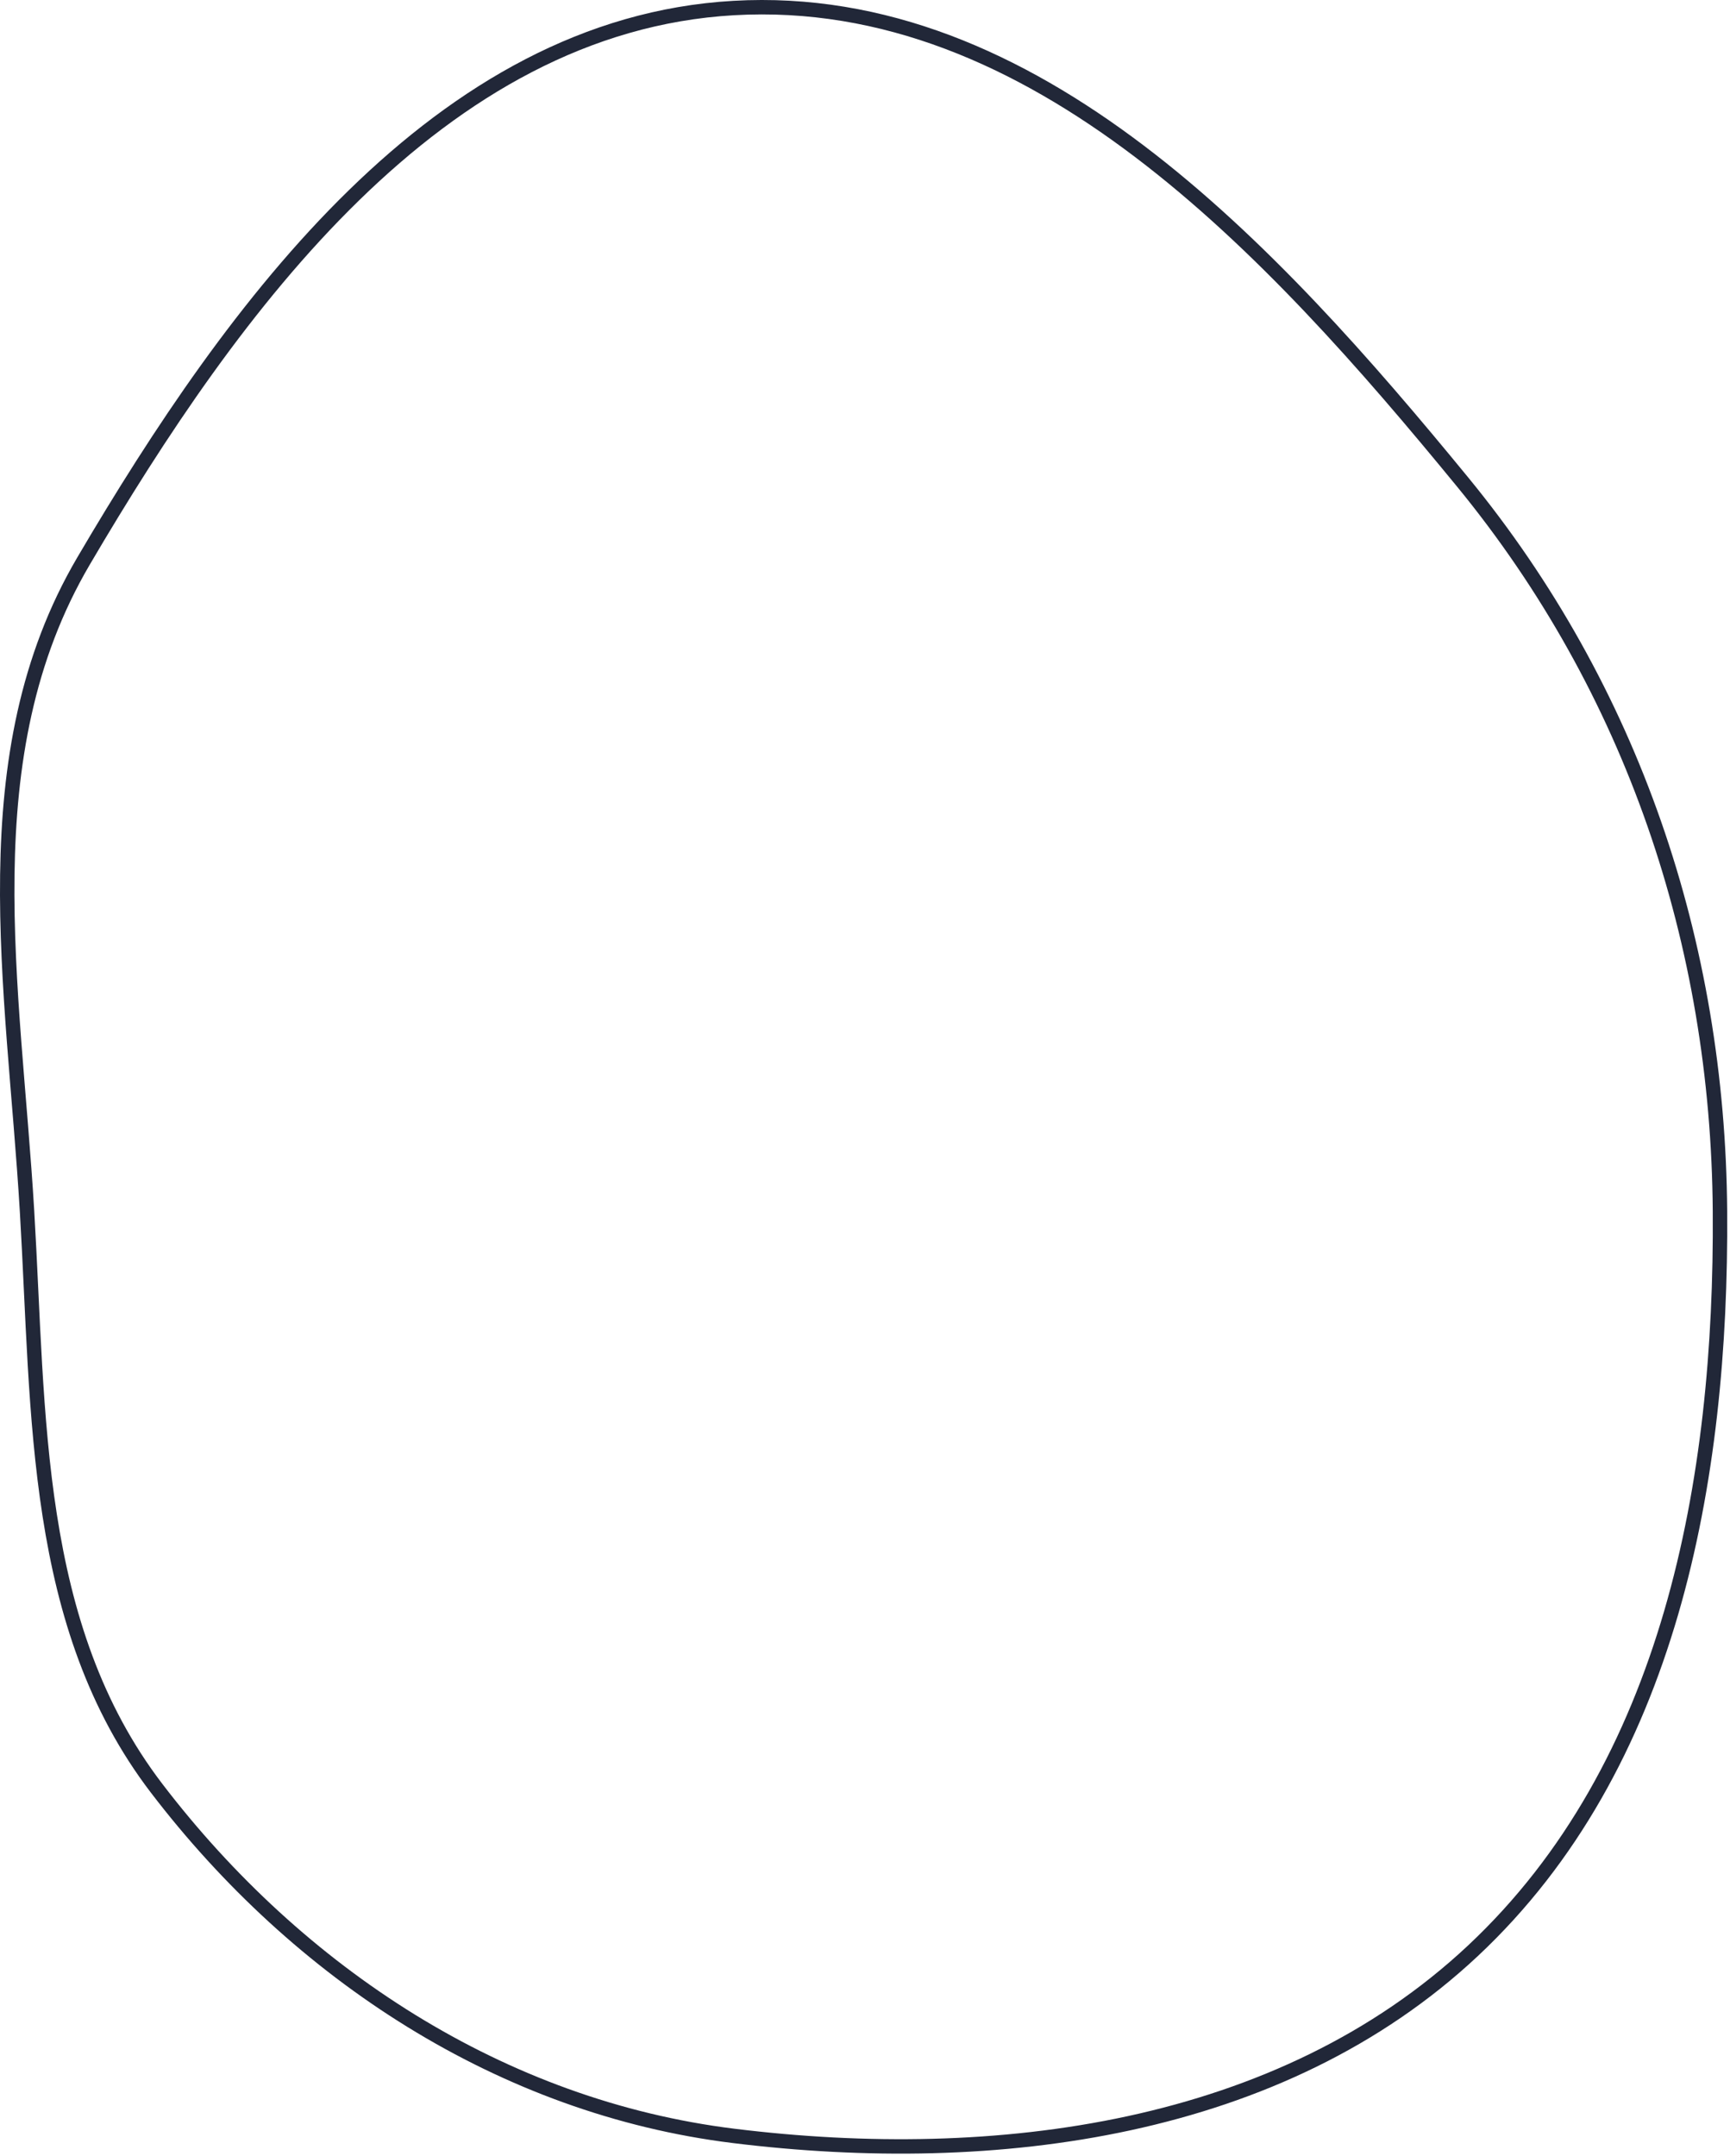 <svg width="480" height="598" viewBox="0 0 480 598" fill="none" xmlns="http://www.w3.org/2000/svg">
<path fill-rule="evenodd" clip-rule="evenodd" d="M203.545 2.227C287.005 -2.552 352.804 69.067 405.81 133.71C452.94 191.186 476.688 261.648 477.215 335.975C477.746 410.923 463.381 489.871 408.699 541.128C355.231 591.247 276.279 601.475 203.545 592.502C139.27 584.572 82.777 547.524 43.452 496.068C8.927 450.892 10.877 392.732 7.499 335.975C3.771 273.352 -8.587 209.709 23.188 155.617C64.742 84.875 121.635 6.917 203.545 2.227Z" stroke="#212738" stroke-width="4"/>
</svg>
